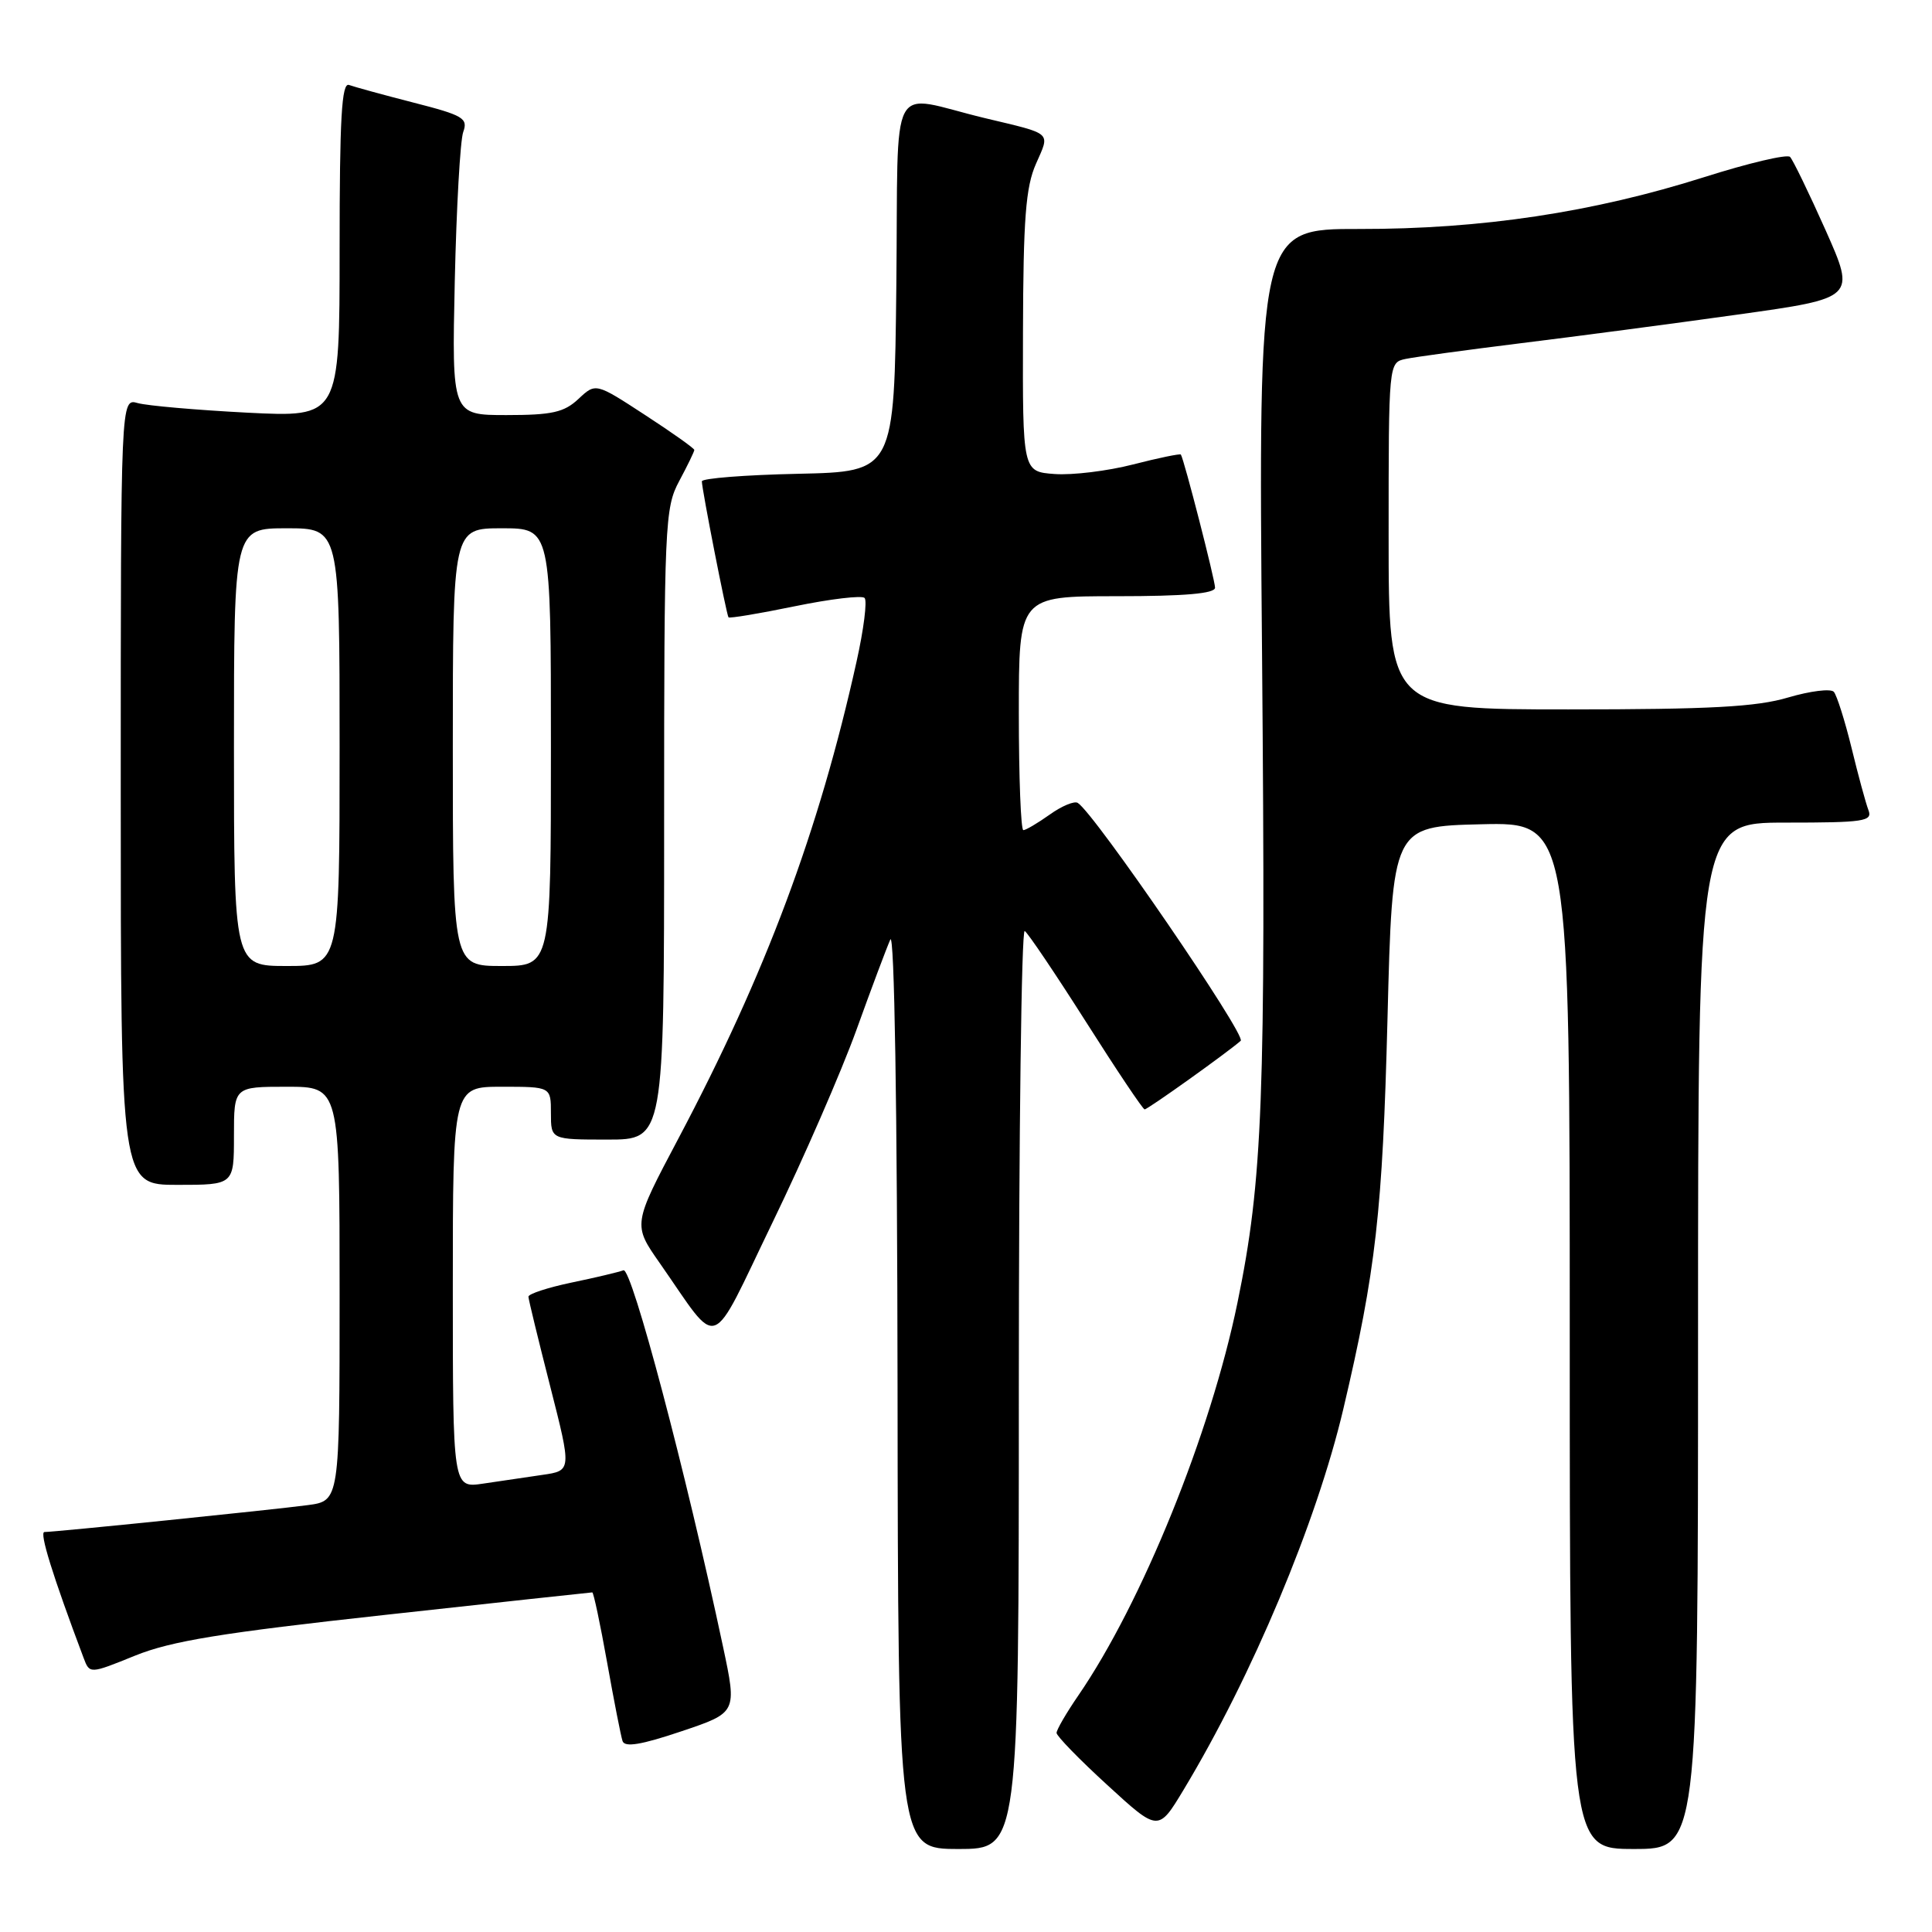 <?xml version="1.0" encoding="UTF-8" standalone="no"?>
<!DOCTYPE svg PUBLIC "-//W3C//DTD SVG 1.1//EN" "http://www.w3.org/Graphics/SVG/1.1/DTD/svg11.dtd" >
<svg xmlns="http://www.w3.org/2000/svg" xmlns:xlink="http://www.w3.org/1999/xlink" version="1.1" viewBox="0 0 256 256">
 <g >
 <path fill="currentColor"
d=" M 135.00 183.94 C 135.00 150.36 135.35 123.10 135.78 123.36 C 136.21 123.63 139.87 129.06 143.91 135.42 C 147.95 141.79 151.44 147.00 151.67 147.00 C 152.09 147.00 162.74 139.39 164.40 137.91 C 165.18 137.21 145.01 107.74 142.81 106.39 C 142.36 106.10 140.68 106.80 139.09 107.94 C 137.50 109.07 135.92 110.00 135.60 110.00 C 135.27 110.00 135.00 103.03 135.00 94.50 C 135.00 79.00 135.00 79.00 148.00 79.00 C 157.00 79.00 161.00 78.65 161.00 77.87 C 161.00 76.86 156.90 60.89 156.47 60.23 C 156.38 60.09 153.53 60.67 150.15 61.54 C 146.77 62.41 142.09 62.98 139.75 62.81 C 135.50 62.50 135.50 62.50 135.55 44.00 C 135.59 28.98 135.91 24.79 137.27 21.71 C 139.15 17.43 139.58 17.82 130.50 15.65 C 117.51 12.53 119.07 9.59 118.77 37.74 C 118.50 62.50 118.50 62.50 105.75 62.78 C 98.74 62.93 93.00 63.38 93.00 63.78 C 93.00 64.82 96.26 81.44 96.53 81.80 C 96.66 81.96 100.62 81.30 105.33 80.33 C 110.05 79.36 114.20 78.87 114.56 79.23 C 114.93 79.59 114.45 83.40 113.49 87.70 C 108.52 110.11 101.47 128.99 89.88 150.88 C 83.85 162.27 83.85 162.27 87.43 167.38 C 95.51 178.95 93.87 179.54 102.36 161.99 C 106.49 153.47 111.48 142.00 113.47 136.50 C 115.45 131.00 117.48 125.60 117.97 124.50 C 118.51 123.29 118.89 146.77 118.93 183.75 C 119.00 245.00 119.00 245.00 127.00 245.00 C 135.00 245.00 135.00 245.00 135.00 183.94 Z  M 225.00 177.00 C 225.00 109.00 225.00 109.00 236.61 109.00 C 246.99 109.00 248.15 108.83 247.58 107.35 C 247.23 106.44 246.22 102.73 245.34 99.10 C 244.45 95.47 243.39 92.13 242.99 91.67 C 242.58 91.22 239.86 91.56 236.94 92.42 C 232.76 93.67 226.59 94.00 207.82 94.00 C 184.00 94.00 184.00 94.00 184.00 71.02 C 184.00 48.04 184.00 48.04 186.25 47.56 C 187.49 47.30 194.35 46.37 201.50 45.48 C 208.65 44.60 221.57 42.90 230.20 41.69 C 245.90 39.50 245.90 39.50 241.90 30.50 C 239.69 25.55 237.57 21.18 237.19 20.79 C 236.80 20.40 231.68 21.61 225.82 23.47 C 211.09 28.14 196.28 30.37 180.12 30.34 C 166.74 30.32 166.74 30.32 167.23 86.91 C 167.73 145.66 167.32 156.35 163.97 172.62 C 160.41 189.94 151.31 212.39 142.87 224.68 C 141.29 226.98 140.00 229.20 140.00 229.62 C 140.00 230.03 143.03 233.15 146.74 236.54 C 153.48 242.72 153.48 242.72 156.83 237.16 C 165.91 222.09 174.45 201.73 177.99 186.73 C 182.31 168.40 183.20 160.53 183.85 135.00 C 184.50 109.50 184.50 109.50 196.25 109.22 C 208.00 108.94 208.00 108.94 208.00 176.97 C 208.00 245.00 208.00 245.00 216.50 245.00 C 225.00 245.00 225.00 245.00 225.00 177.00 Z  M 95.81 218.22 C 90.88 195.02 83.70 167.90 82.61 168.32 C 81.97 168.56 78.87 169.30 75.72 169.95 C 72.58 170.61 70.01 171.45 70.02 171.82 C 70.03 172.19 71.33 177.53 72.90 183.68 C 75.75 194.87 75.75 194.87 71.87 195.43 C 69.74 195.74 66.20 196.26 64.00 196.59 C 60.00 197.18 60.00 197.18 60.00 170.59 C 60.00 144.00 60.00 144.00 66.50 144.00 C 73.00 144.00 73.00 144.00 73.00 147.50 C 73.00 151.00 73.00 151.00 80.50 151.00 C 88.00 151.00 88.00 151.00 88.00 109.24 C 88.00 69.38 88.09 67.30 90.00 63.74 C 91.10 61.69 92.00 59.83 92.00 59.62 C 92.00 59.41 89.06 57.32 85.46 54.98 C 78.93 50.72 78.93 50.72 76.65 52.86 C 74.75 54.64 73.15 55.00 67.12 55.00 C 59.87 55.00 59.87 55.00 60.26 37.25 C 60.48 27.49 60.98 18.59 61.38 17.49 C 62.04 15.67 61.38 15.28 54.81 13.60 C 50.79 12.57 46.94 11.51 46.25 11.26 C 45.27 10.89 45.00 15.65 45.00 33.04 C 45.00 55.30 45.00 55.30 32.75 54.68 C 26.01 54.33 19.49 53.76 18.25 53.41 C 16.00 52.77 16.00 52.77 16.00 104.88 C 16.00 157.00 16.00 157.00 23.50 157.00 C 31.00 157.00 31.00 157.00 31.00 150.50 C 31.00 144.00 31.00 144.00 38.00 144.00 C 45.00 144.00 45.00 144.00 45.00 171.44 C 45.00 198.88 45.00 198.88 40.75 199.44 C 36.19 200.05 7.30 203.00 5.89 203.00 C 5.18 203.00 6.98 208.80 11.07 219.66 C 11.88 221.82 11.88 221.82 17.90 219.38 C 22.70 217.44 29.39 216.35 51.04 213.98 C 65.96 212.34 78.31 211.00 78.48 211.00 C 78.65 211.00 79.53 215.16 80.44 220.25 C 81.35 225.34 82.27 230.04 82.49 230.70 C 82.78 231.56 84.97 231.20 90.28 229.41 C 97.66 226.93 97.66 226.93 95.81 218.22 Z  M 31.00 99.00 C 31.00 70.00 31.00 70.00 38.00 70.00 C 45.00 70.00 45.00 70.00 45.00 99.00 C 45.00 128.00 45.00 128.00 38.00 128.00 C 31.00 128.00 31.00 128.00 31.00 99.00 Z  M 60.00 99.00 C 60.00 70.00 60.00 70.00 66.50 70.00 C 73.00 70.00 73.00 70.00 73.00 99.00 C 73.00 128.00 73.00 128.00 66.50 128.00 C 60.00 128.00 60.00 128.00 60.00 99.00 Z "/>
</g>
</svg>
